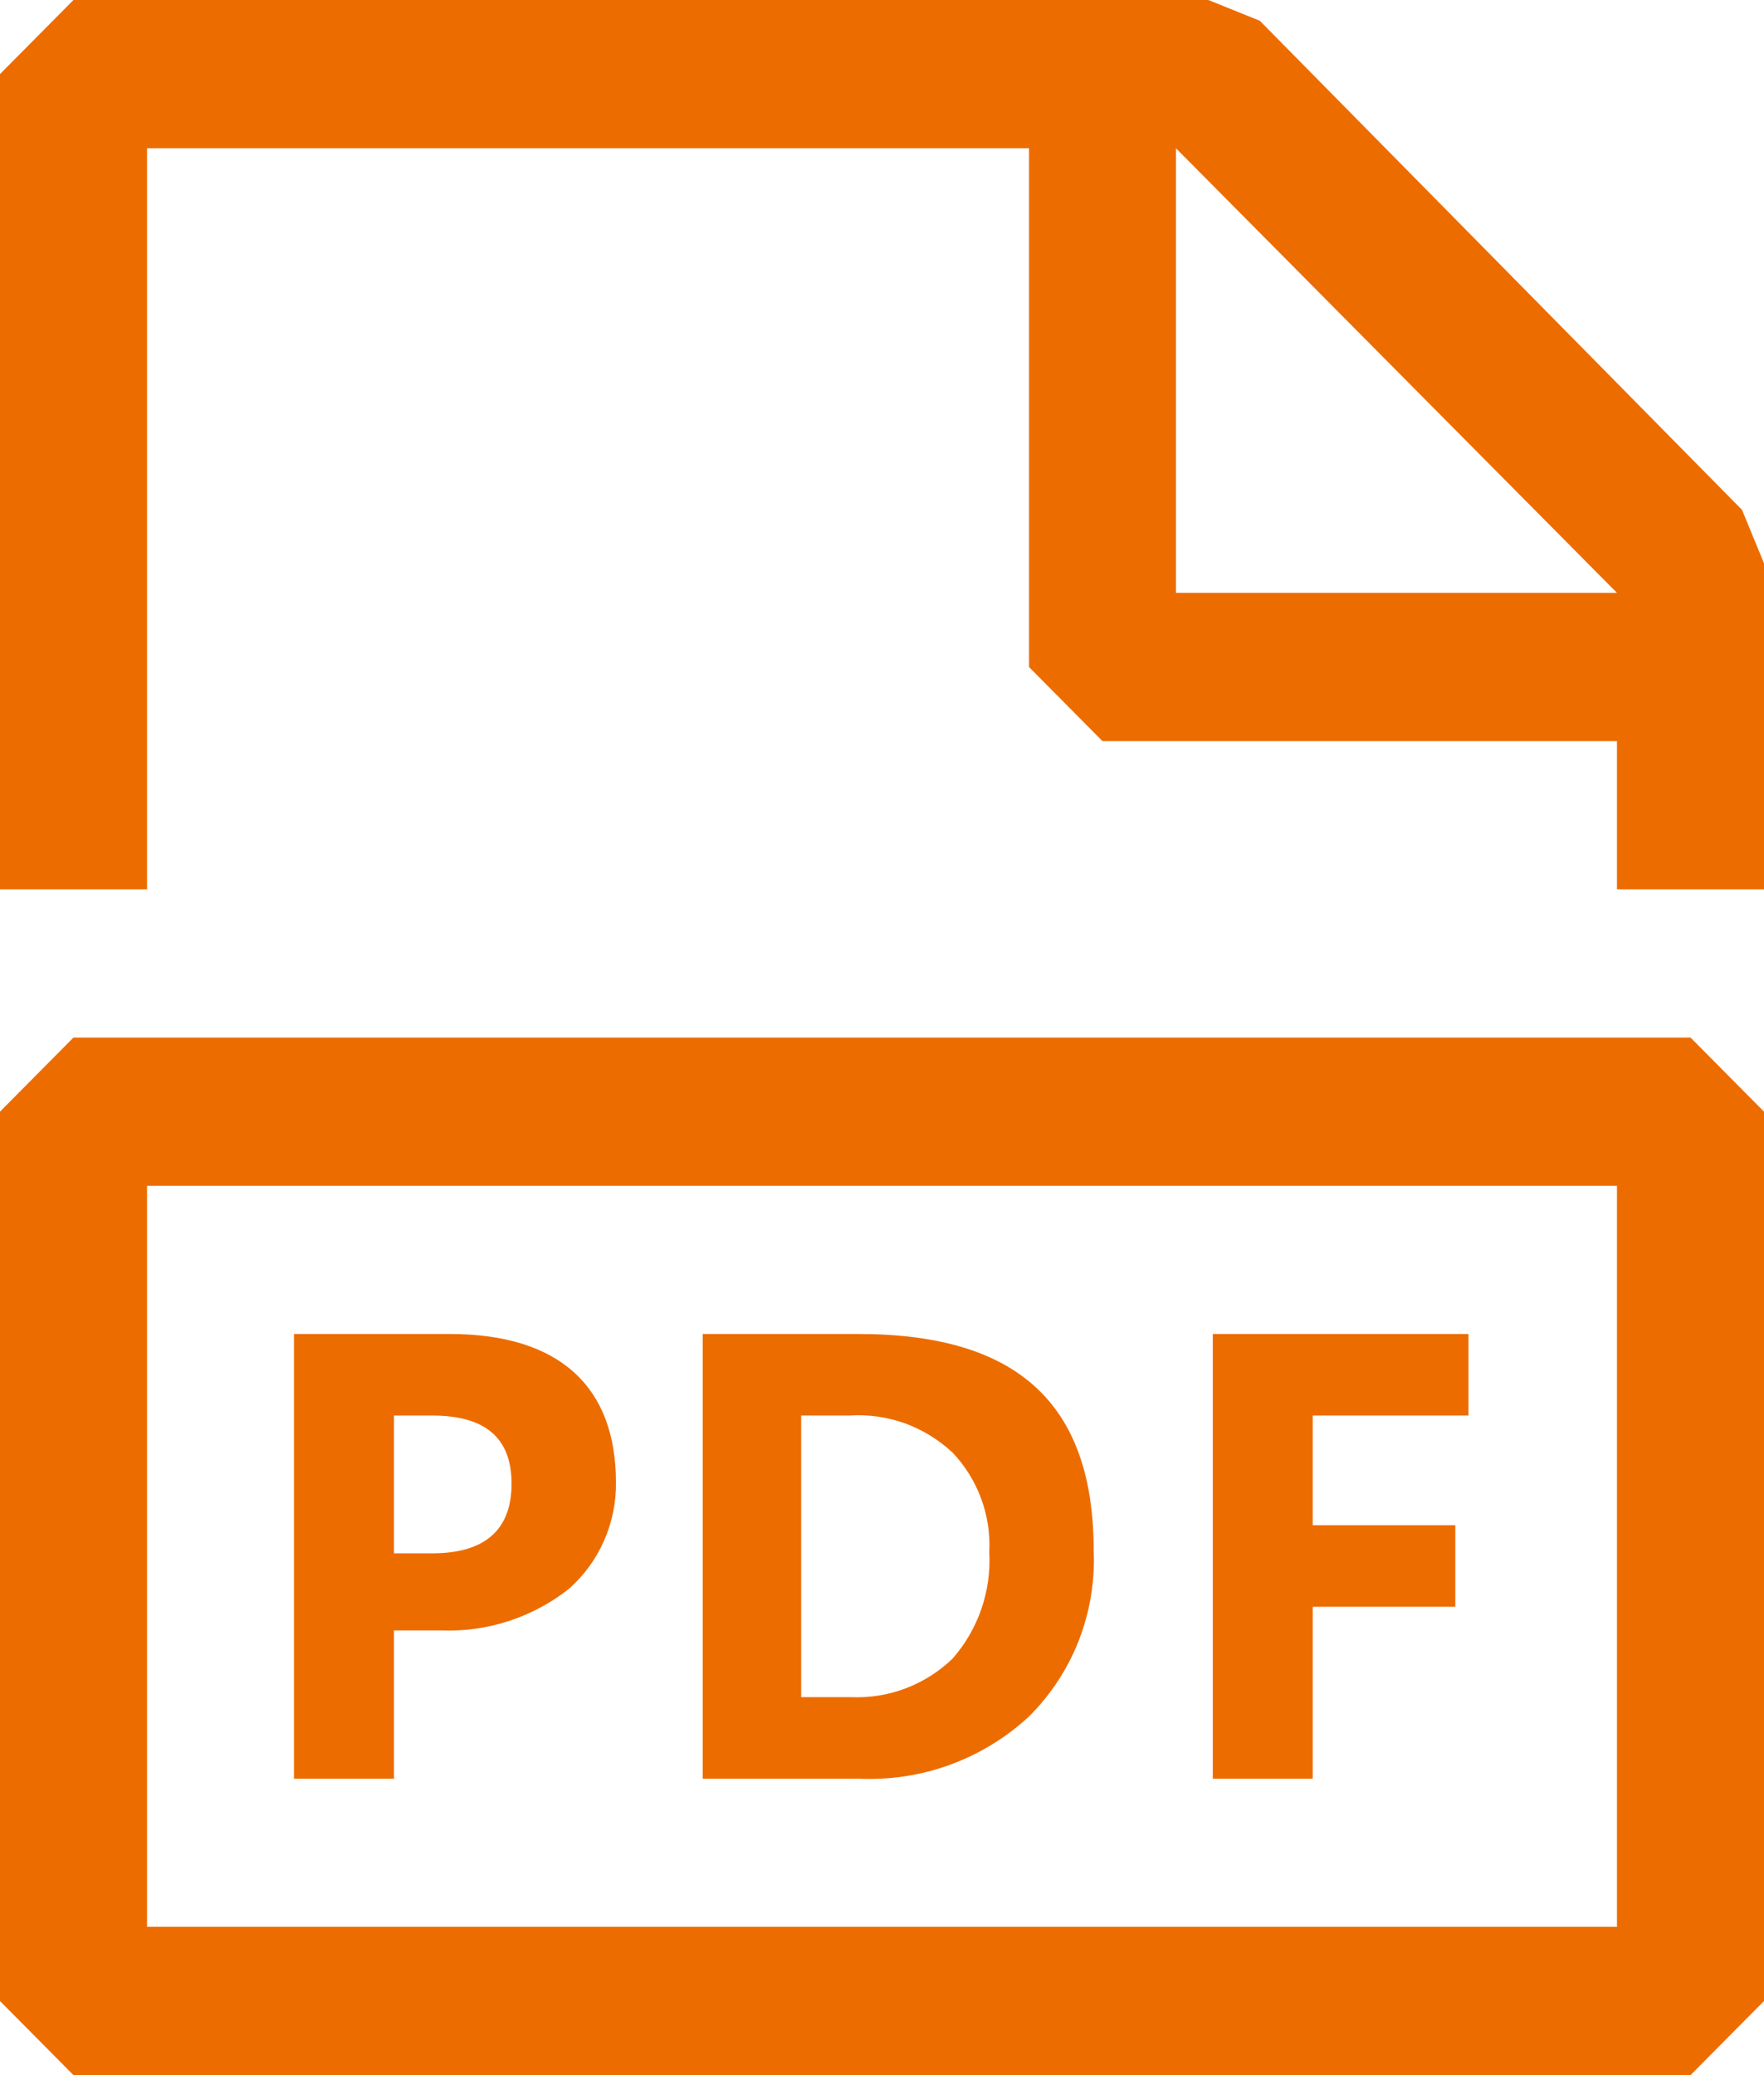 <svg width="17" height="20" viewBox="0 0 17 20" fill="none" xmlns="http://www.w3.org/2000/svg">
<path fill-rule="evenodd" clip-rule="evenodd" d="M16.788 4.914L12.141 0.2L11.645 0H0.708L0 0.714V8.571H1.417V1.429H9.917V6.429L10.625 7.143H15.583V8.571H17V5.429L16.788 4.914ZM11.333 5.714V1.429L15.583 5.714H11.333ZM0.708 10L0 10.714V19.286L0.708 20H16.292L17 19.286V10.714L16.292 10H0.708ZM15.583 17.143V18.571H1.417V11.429H15.583V17.143ZM4.25 15.714H3.797V17.143H2.833V12.857H4.335C5.397 12.857 5.936 13.371 5.936 14.286C5.939 14.48 5.899 14.673 5.821 14.85C5.743 15.028 5.627 15.186 5.482 15.314C5.131 15.59 4.695 15.732 4.25 15.714ZM4.165 13.643H3.797V14.971H4.165C4.675 14.971 4.93 14.743 4.93 14.3C4.93 13.857 4.675 13.643 4.165 13.643ZM9.917 16.543C10.126 16.335 10.29 16.085 10.397 15.81C10.504 15.534 10.553 15.239 10.54 14.943C10.54 13.514 9.789 12.857 8.273 12.857H6.772V17.143H8.273C8.573 17.157 8.873 17.112 9.155 17.009C9.437 16.906 9.696 16.748 9.917 16.543ZM7.721 16.357V13.643H8.188C8.369 13.631 8.55 13.657 8.721 13.718C8.891 13.78 9.047 13.876 9.18 14C9.301 14.127 9.394 14.277 9.455 14.442C9.516 14.606 9.543 14.782 9.534 14.957C9.555 15.334 9.428 15.703 9.18 15.986C9.05 16.111 8.897 16.208 8.729 16.272C8.561 16.336 8.382 16.365 8.203 16.357H7.721ZM14.025 15.486H12.651V17.143H11.688V12.857H14.152V13.643H12.651V14.7H14.025V15.486Z" fill="#ED6C00"/>
</svg>
